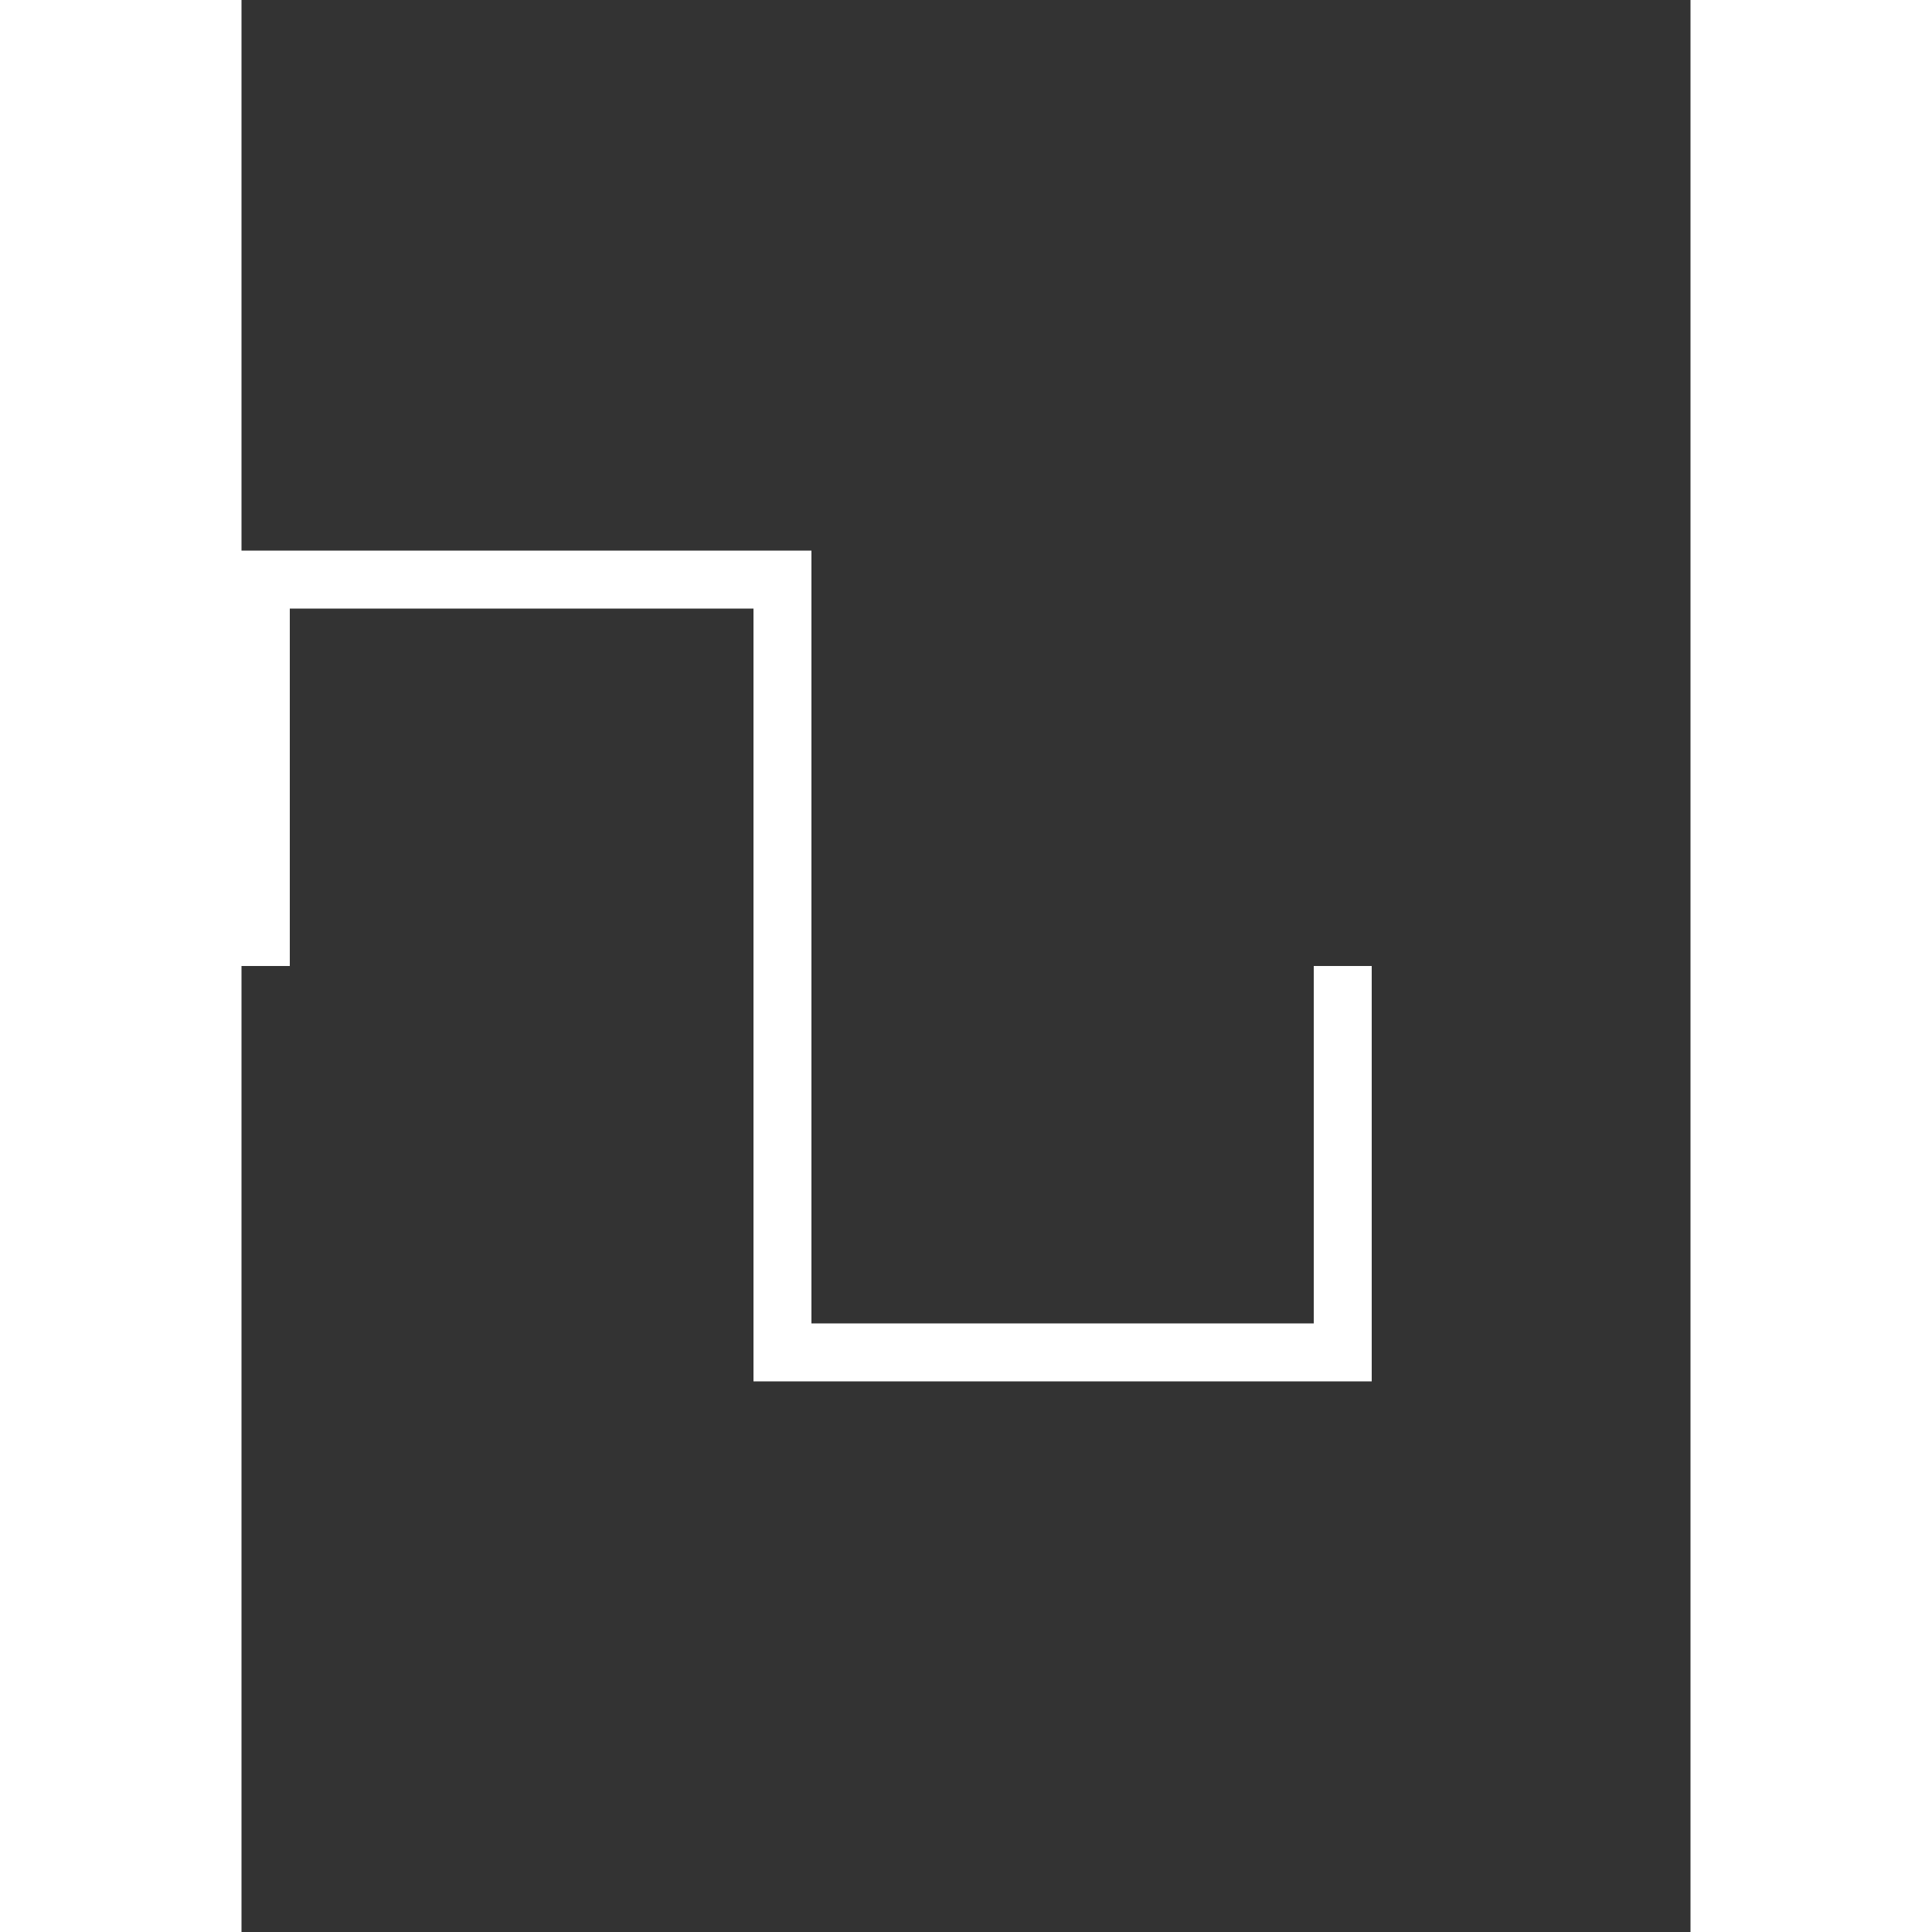 <svg width="50" height="50" viewBox="0 0 75 100" xmlns="http://www.w3.org/2000/svg">
  <rect x="0" y="0" width="75" height="100" fill="#333333" stroke="none"/>
  <path id="square" d="M1,50 L1,30 L28,30 L28,70 L57,70 L57,50" stroke="white" stroke-width="3" fill="none"/>
</svg>